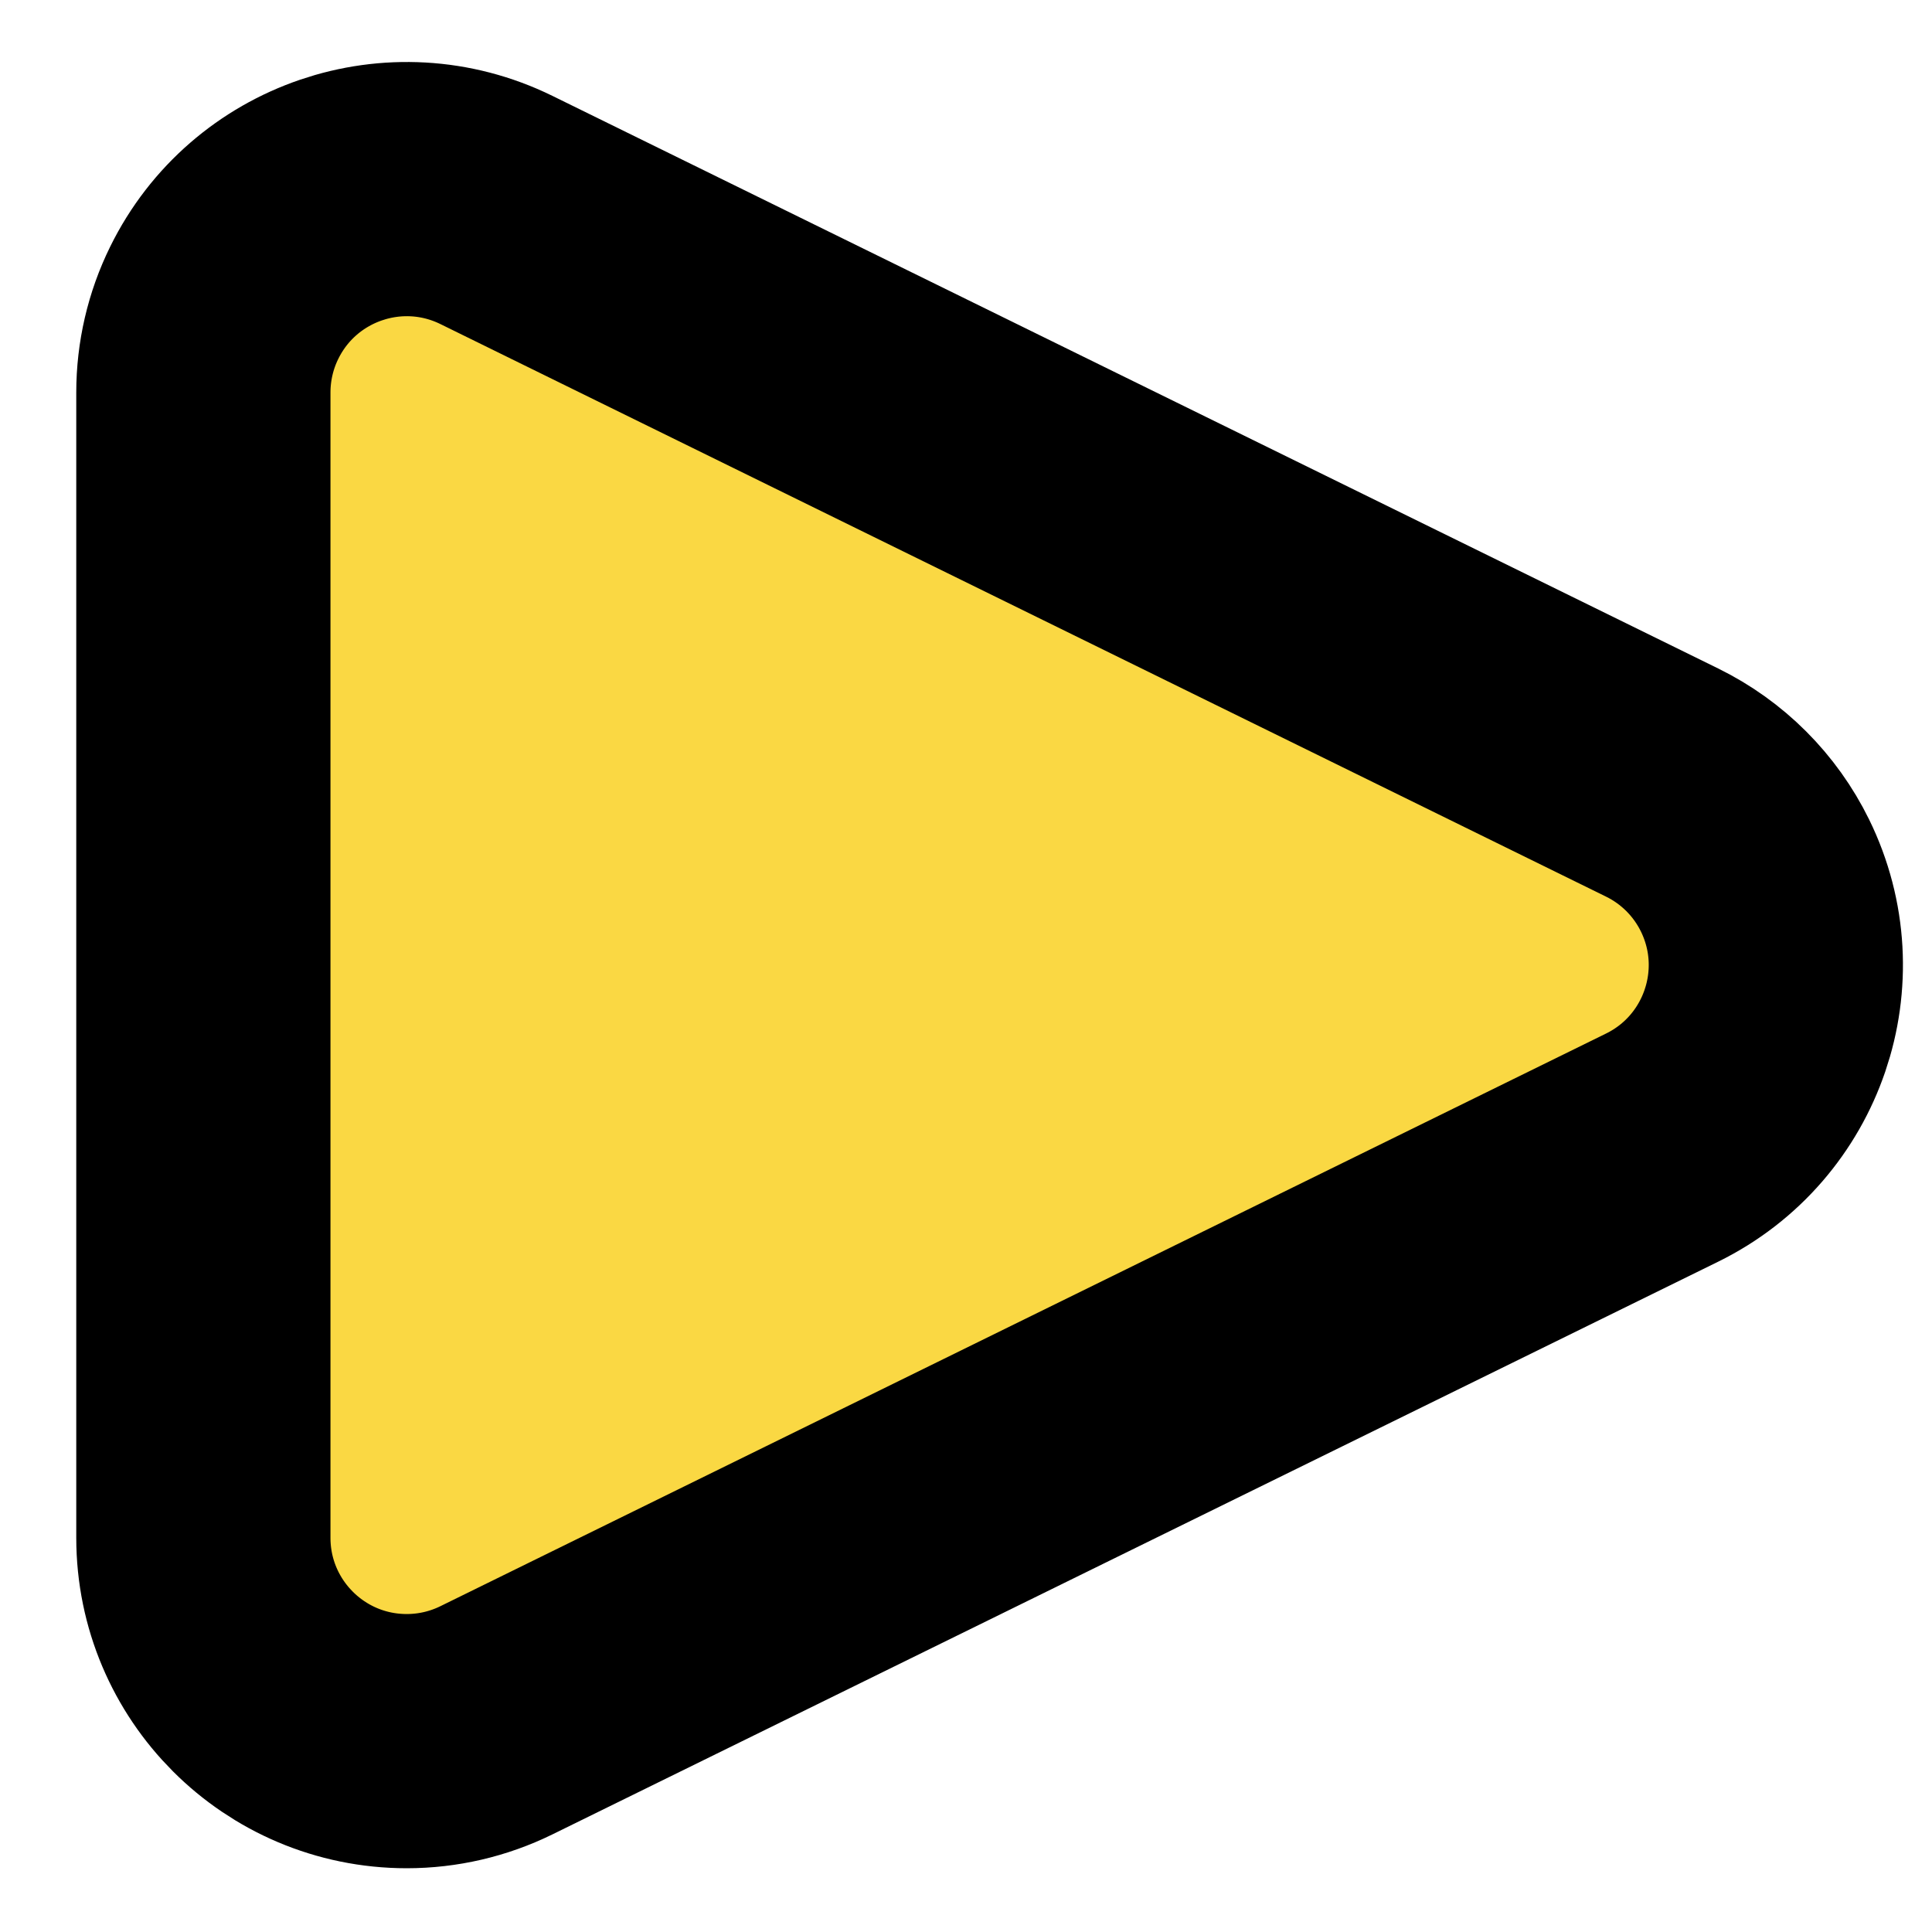 <svg xmlns="http://www.w3.org/2000/svg" width="19" height="19" viewBox="0 0 19 19">
    <path fill="#FAD843" stroke="#000" stroke-width="2.5" d="M16.346 7.696L4.882 2.065c-.992-.487-2.19-.078-2.677.913C2.07 3.252 2 3.554 2 3.86v11.263c0 1.104.895 2 2 2 .306 0 .607-.07.882-.205l11.464-5.632c.991-.487 1.4-1.685.913-2.677-.195-.397-.516-.718-.913-.913z"/>
</svg>
